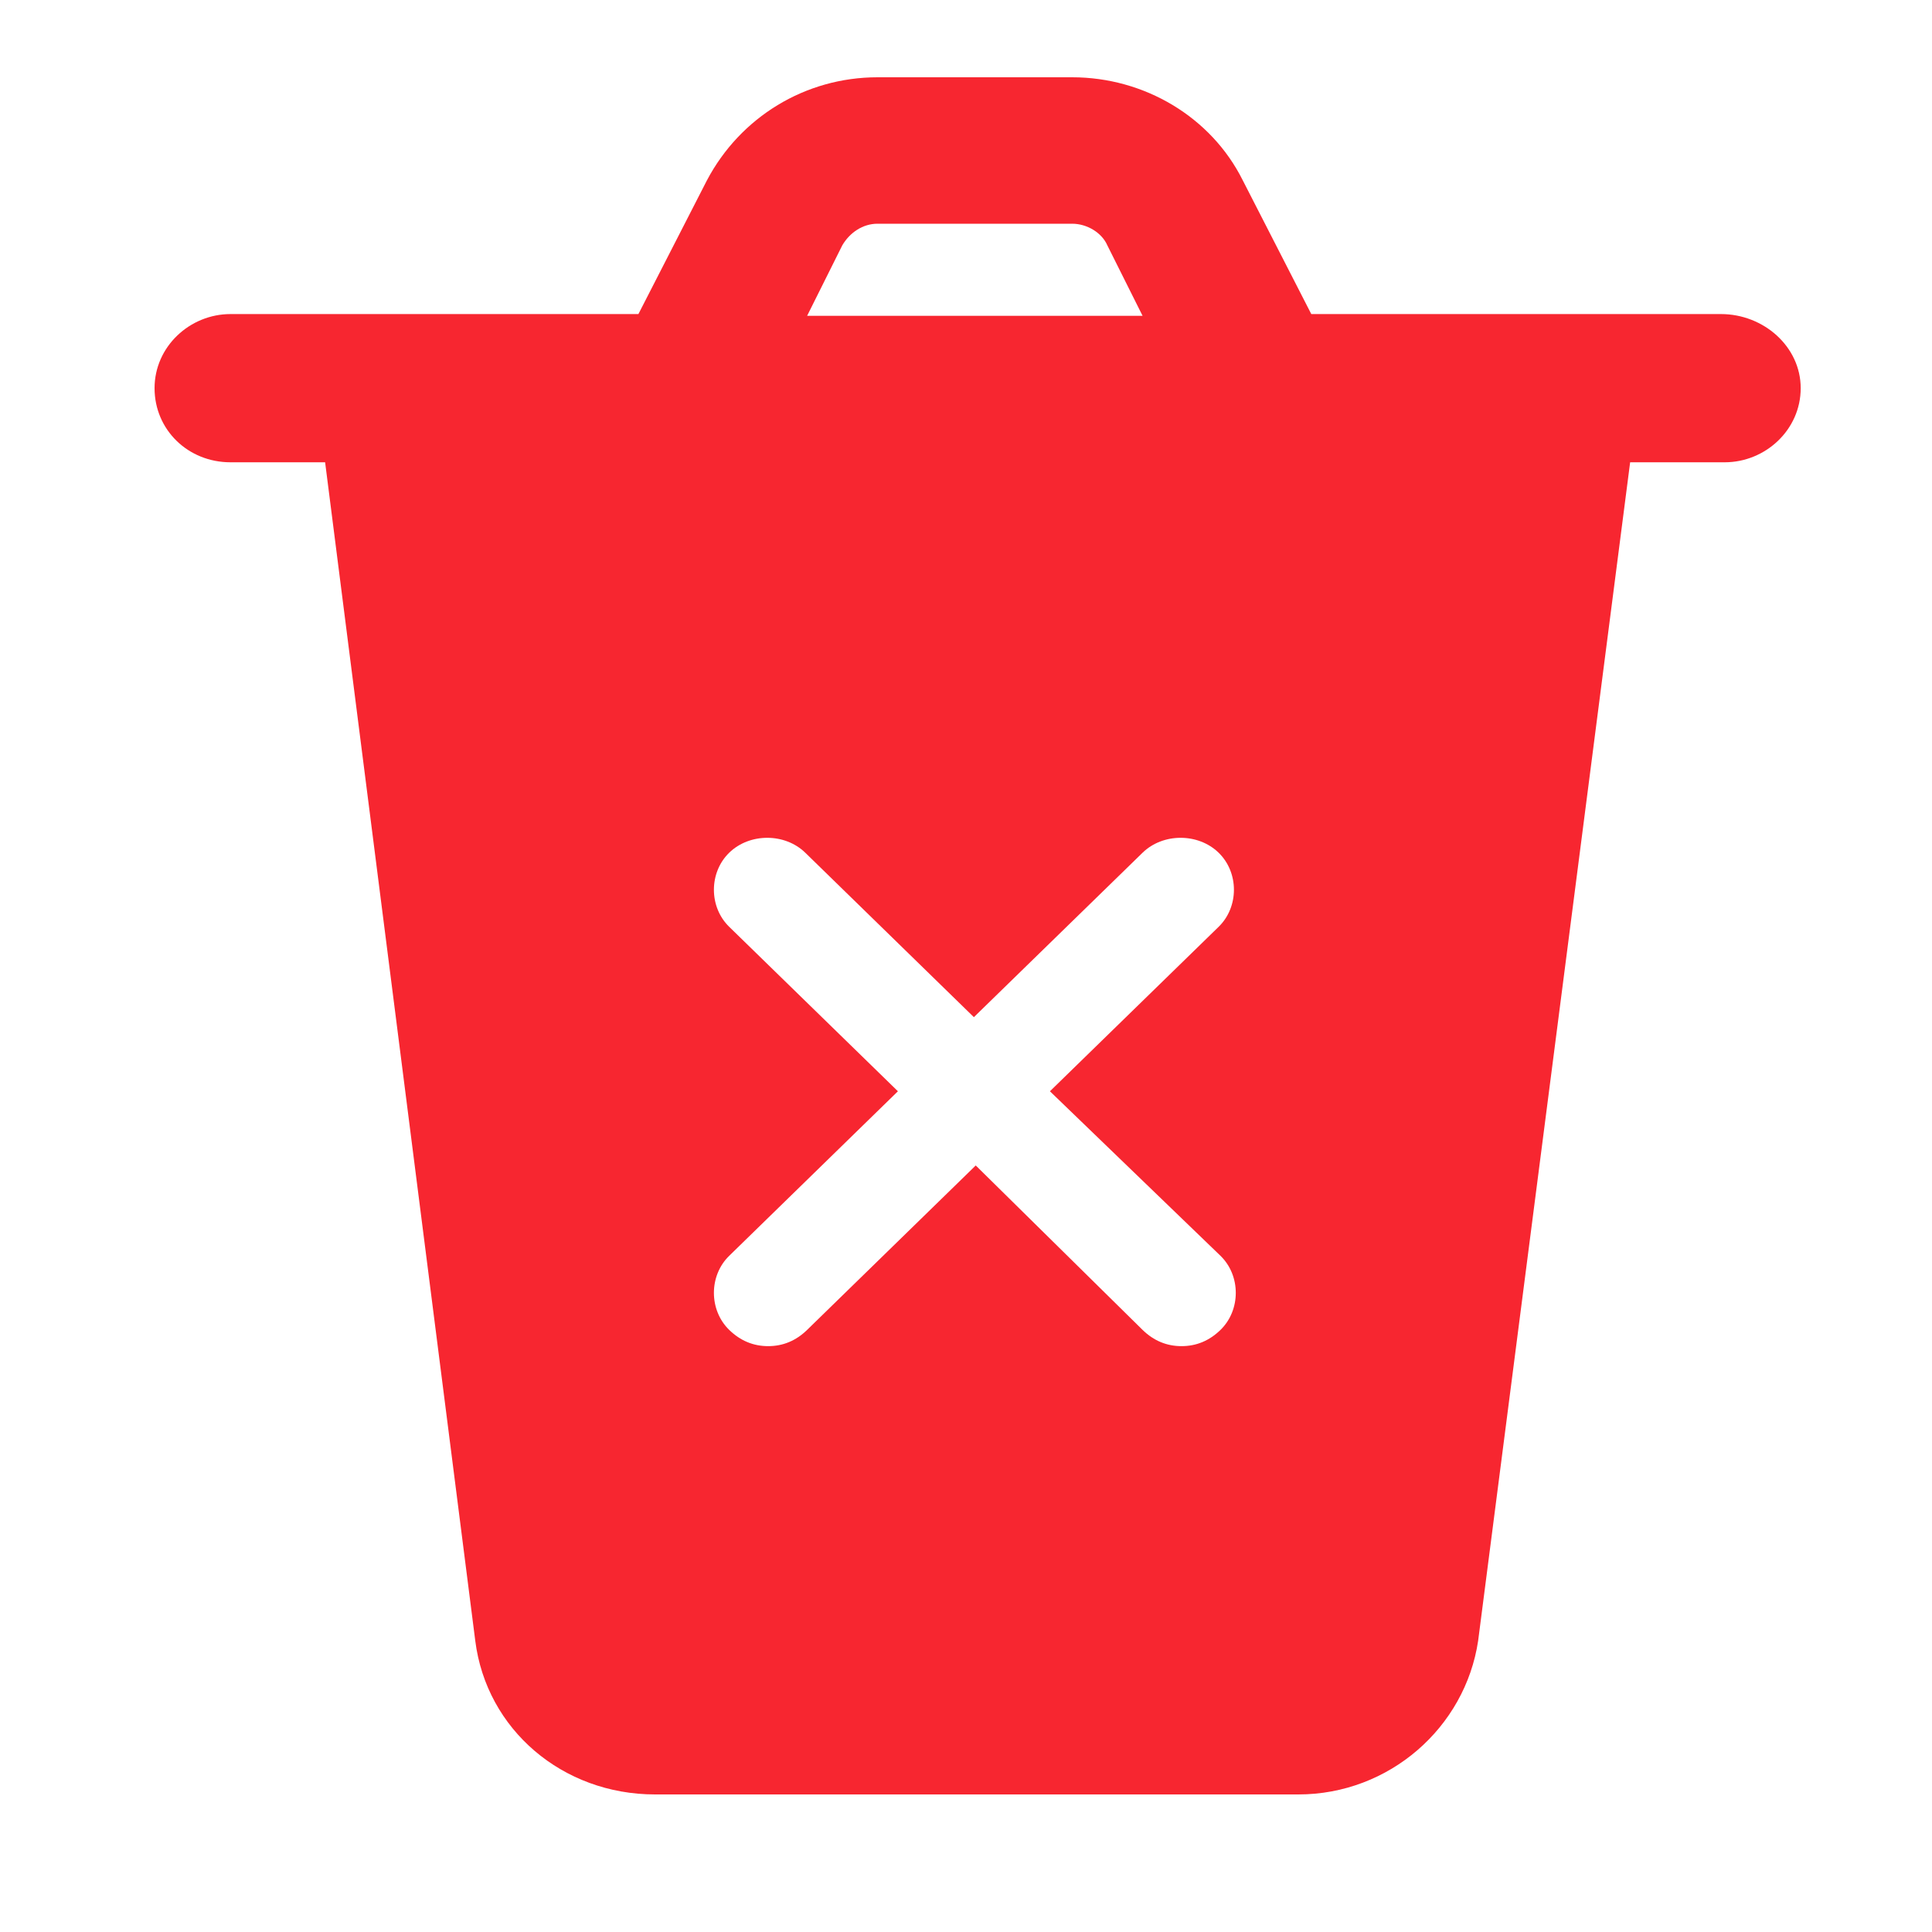<svg width="25" height="25" viewBox="0 0 25 25" fill="none" xmlns="http://www.w3.org/2000/svg">
<path d="M22.269 4.064H16.968L16.081 2.333C15.673 1.515 14.809 1 13.874 1H11.355C10.42 1 9.58 1.515 9.148 2.333L8.261 4.064H2.983C2.456 4.064 2 4.485 2 5.023C2 5.561 2.432 5.982 2.983 5.982H4.207L6.15 21.232C6.294 22.378 7.277 23.22 8.477 23.22H16.8C17.976 23.22 18.959 22.355 19.127 21.232L21.094 5.982H22.317C22.845 5.982 23.301 5.561 23.301 5.023C23.301 4.485 22.821 4.064 22.269 4.064ZM15.793 16.25C16.057 16.507 16.057 16.952 15.793 17.209C15.649 17.349 15.481 17.419 15.289 17.419C15.097 17.419 14.929 17.349 14.785 17.209L12.626 15.081L10.444 17.209C10.3 17.349 10.132 17.419 9.94 17.419C9.748 17.419 9.58 17.349 9.436 17.209C9.172 16.952 9.172 16.507 9.436 16.25L11.619 14.121L9.436 11.993C9.172 11.736 9.172 11.291 9.436 11.034C9.7 10.777 10.156 10.777 10.42 11.034L12.602 13.162L14.785 11.034C15.049 10.777 15.505 10.777 15.769 11.034C16.033 11.291 16.033 11.736 15.769 11.993L13.586 14.121L15.793 16.25ZM10.899 3.175C10.995 3.011 11.163 2.895 11.355 2.895H13.874C14.066 2.895 14.258 3.011 14.329 3.175L14.785 4.087H10.444L10.899 3.175Z" fill="#F72630"/>
</svg>
